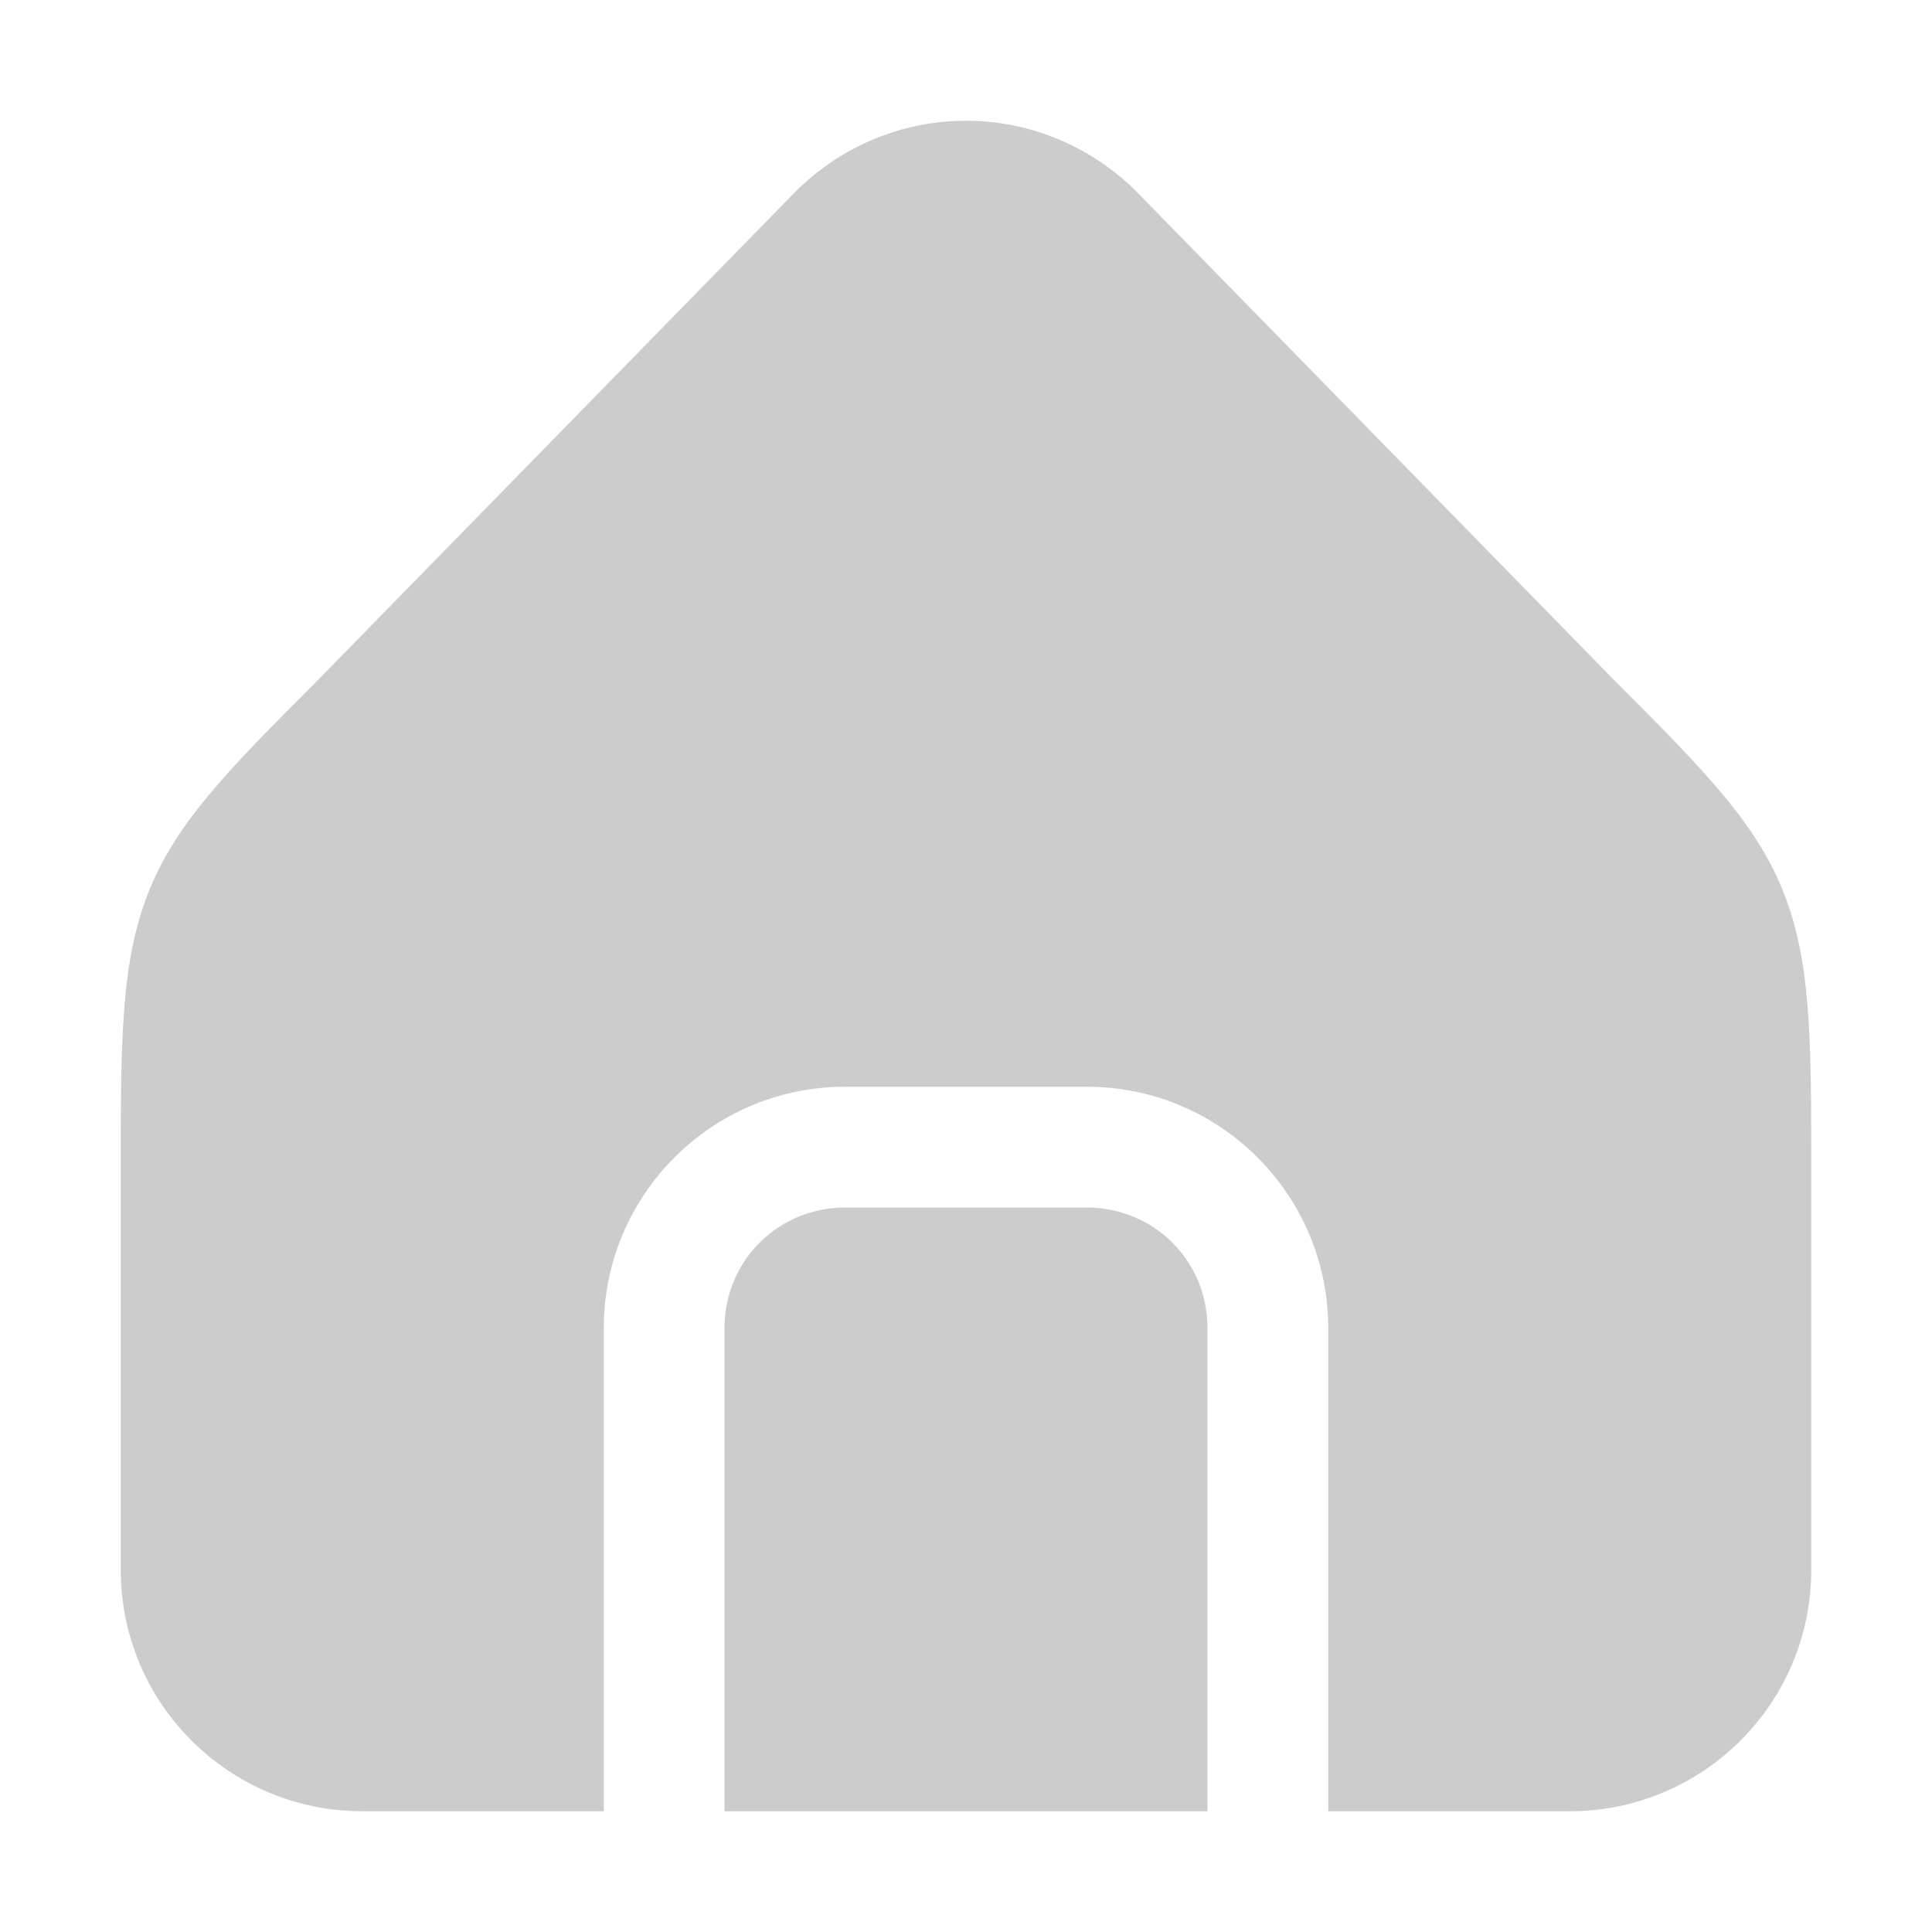 <svg xmlns="http://www.w3.org/2000/svg" xmlns:xlink="http://www.w3.org/1999/xlink" width="32" height="32" viewBox="0 0 32 32" fill="none"><g opacity="1"  transform="translate(0 0)  rotate(0)"><mask id="bg-mask-0" fill="white"><use transform="translate(0 0)  rotate(0)" xlink:href="#path_0"></use></mask><g mask="url(#bg-mask-0)" ><path id="Vector" fill-rule="evenodd" style="fill:#CCCCCC" opacity="1" d="M26,30h-4v-8c0,-2.2 -1.78,-4 -4,-4h-4c-2.22,0 -4,1.8 -4,4v8h-4c-2.2,0 -4,-1.78 -4,-4v-5.99c0,-2.5 -0.03,-3.9 0.41,-5.1c0.44,-1.22 1.33,-2.12 2.84,-3.63l7.92,-8.1c0.78,-0.78 1.8,-1.18 2.83,-1.18c1.03,0 2.05,0.4 2.83,1.18l7.92,8.1c1.51,1.51 2.4,2.41 2.84,3.63c0.44,1.2 0.41,2.6 0.41,5.1v5.99c0,2.22 -1.8,4 -4,4zM12,30v-8c0,-1.13 0.9,-2 2,-2h4c1.1,0 2,0.87 2,2v8z"></path></g></g><defs><rect id="path_0" x="0" y="0" width="32" height="32" /></defs></svg>